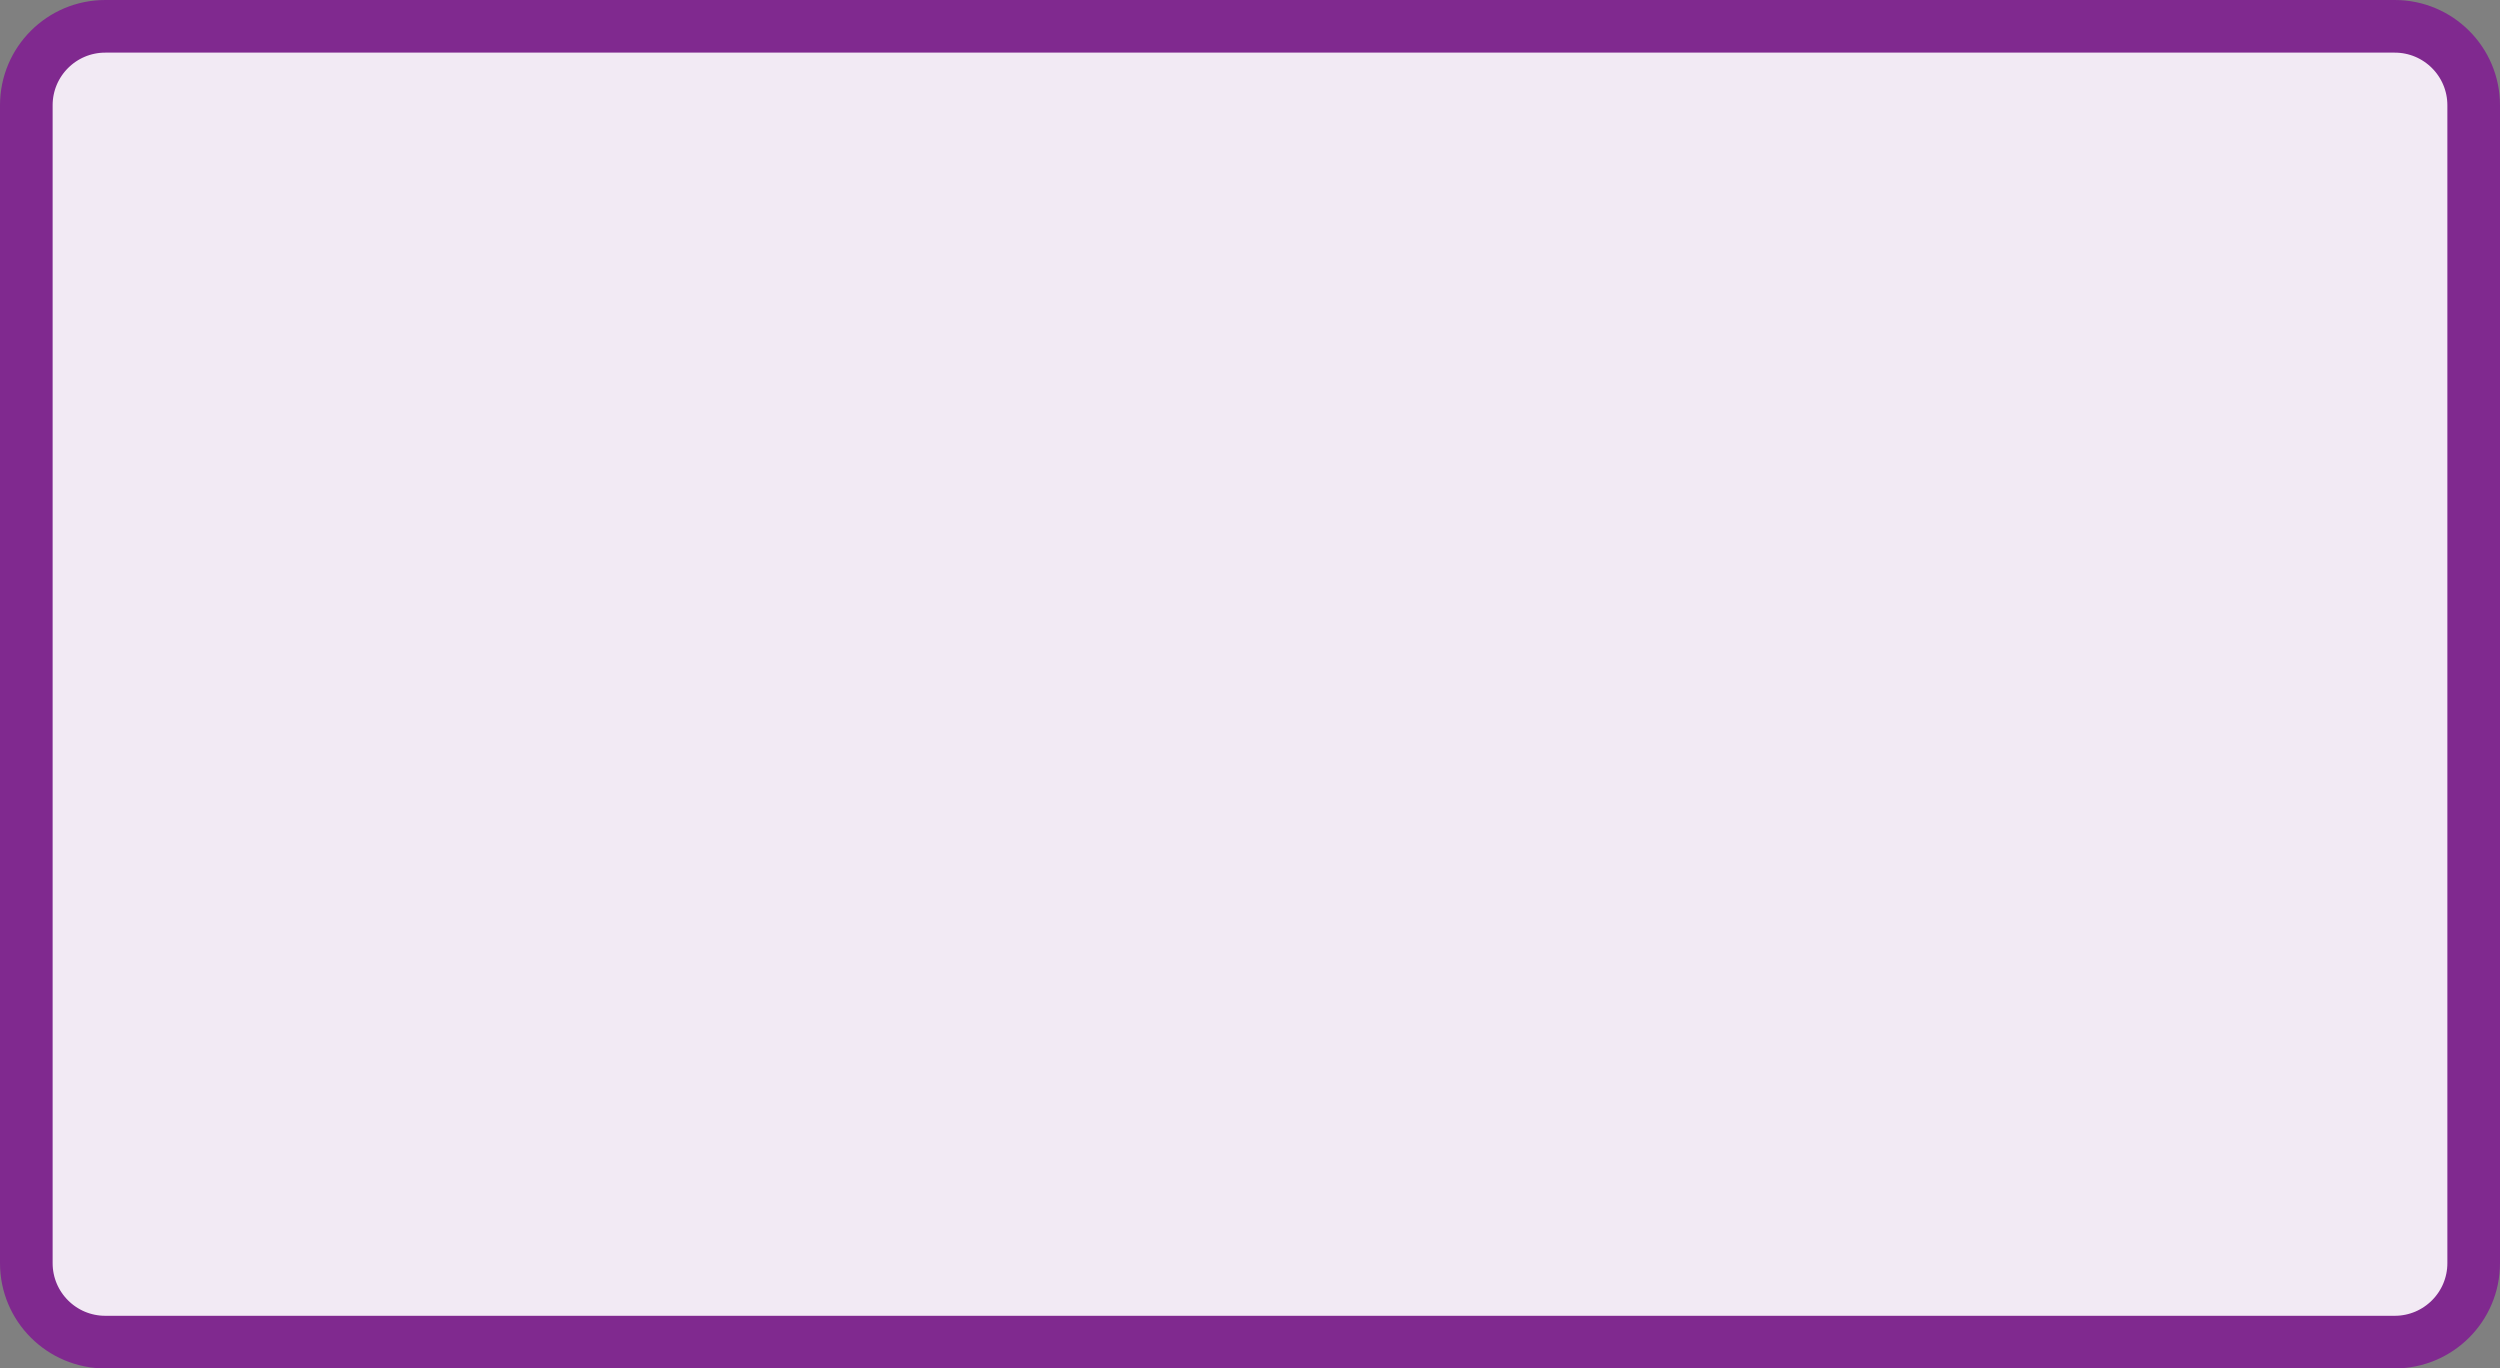 <?xml version="1.0" encoding="UTF-8" standalone="no"?><svg width='95' height='52' viewBox='0 0 95 52' fill='none' xmlns='http://www.w3.org/2000/svg'>
<rect x="0" y="0" width="95" height="52" fill="#808080" stroke="none"/>
<path d='M1 4C1 2.343 2.343 1 4 1H91C92.657 1 94 2.343 94 4V48C94 49.657 92.657 51 91 51H4C2.343 51 1 49.657 1 48V4Z' fill='#F2EAF4' stroke='#80298F' stroke-width='2'/>
</svg>
